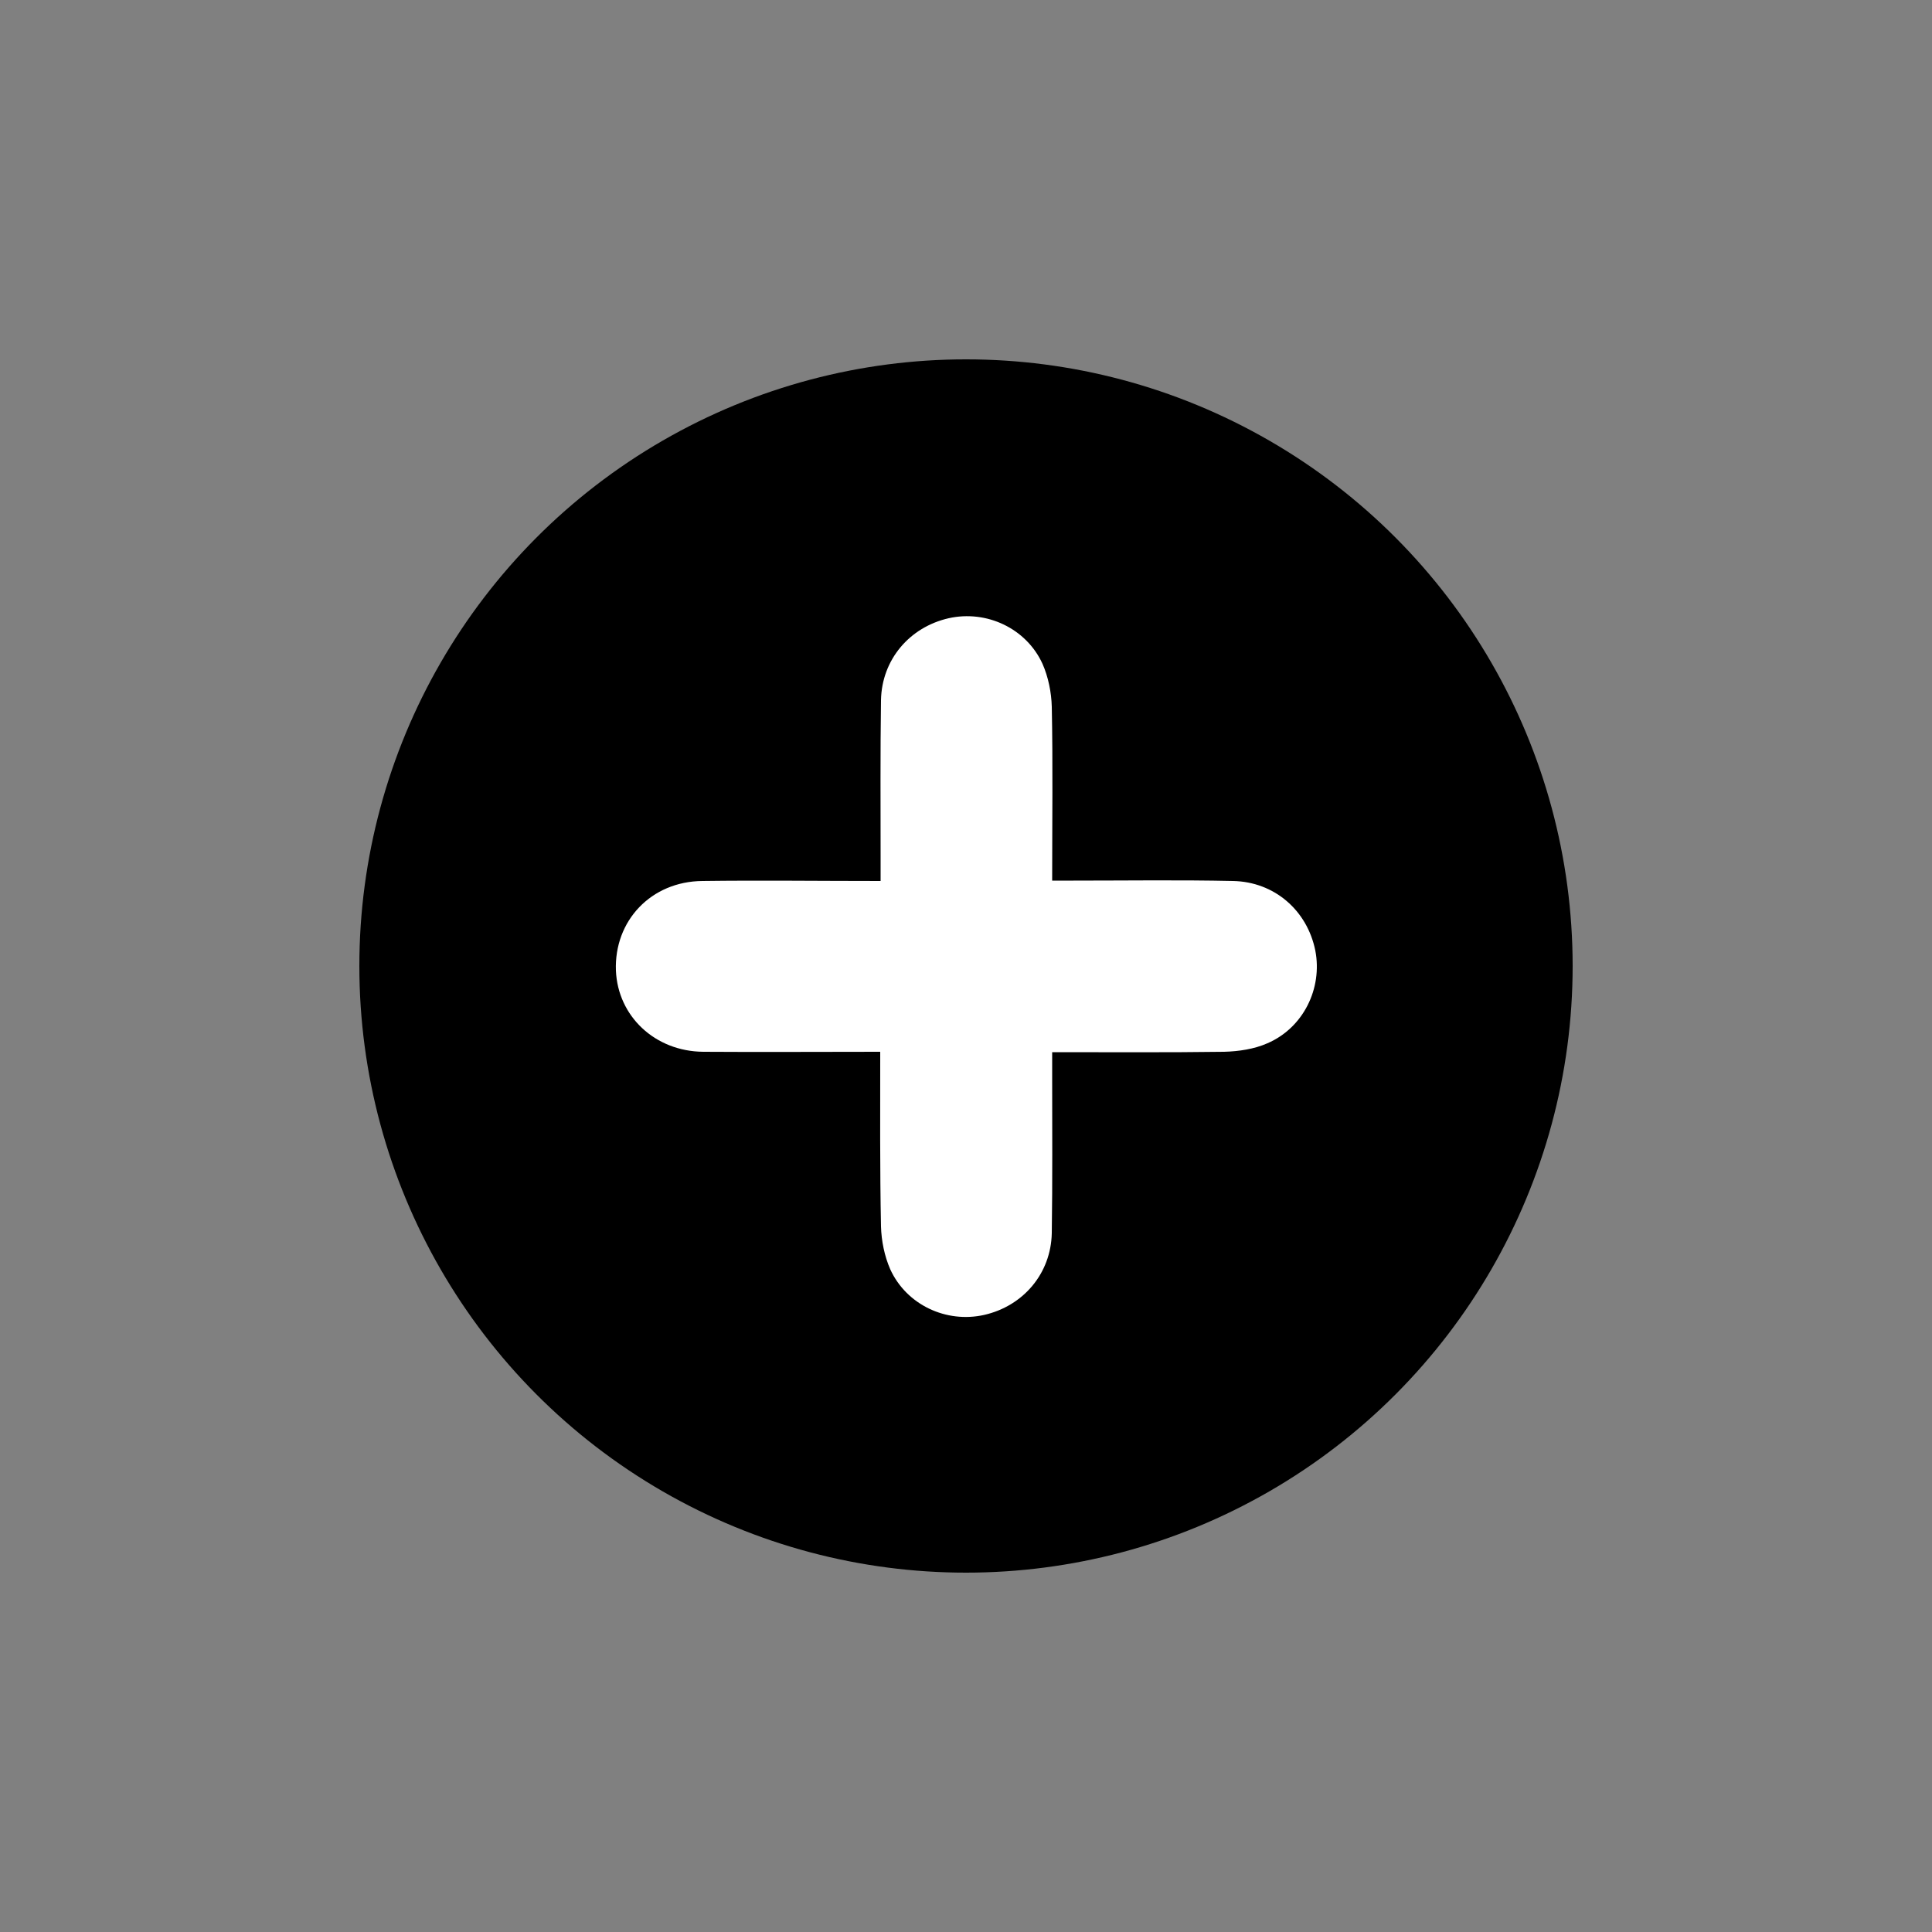 <?xml version="1.0" encoding="utf-8"?>
<!-- Generator: Adobe Illustrator 22.1.0, SVG Export Plug-In . SVG Version: 6.00 Build 0)  -->
<svg version="1.1" id="Layer_1" xmlns="http://www.w3.org/2000/svg" xmlns:xlink="http://www.w3.org/1999/xlink" x="0px" y="0px"
	 viewBox="0 0 500 500" style="enable-background:new 0 0 500 500;" xml:space="preserve">
<rect x="0" y="0" width="500" height="500" fill="#808080" stroke="none"/>
<style type="text/css">
	.st0{fill:#FFFFFF;}
</style>
<circle cx="250" cy="250" r="157"/>
<path class="st0" d="M227.8,272.2c-15.7,0-30.8,0.1-45.8,0c-12.5-0.1-22.1-9.2-22.6-21c-0.5-12.9,9.1-23.1,22.4-23.2
	c15.1-0.2,30.2,0,46.1,0c0-2,0-3.8,0-5.5c0-13.8-0.1-27.5,0.1-41.3c0.2-10.5,7.4-18.9,17.5-21.2c9.8-2.2,20.1,2.6,24.3,11.8
	c1.5,3.4,2.3,7.4,2.4,11.1c0.3,14.8,0.1,29.5,0.1,45c2,0,3.8,0,5.5,0c13.8,0,27.5-0.2,41.3,0.1c10.7,0.2,19.2,7.6,21.3,18
	c1.9,9.8-3.1,20-12.4,24c-3.4,1.5-7.4,2.1-11.2,2.2c-14.6,0.2-29.2,0.1-44.5,0.1c0,2.2,0,4.1,0,6c0,13.6,0.1,27.2-0.1,40.8
	c-0.2,10.5-7.4,18.9-17.5,21.2c-9.8,2.2-20.1-2.6-24.3-11.8c-1.5-3.4-2.3-7.4-2.4-11.1C227.7,302.5,227.8,287.7,227.8,272.2z"/>
</svg>
